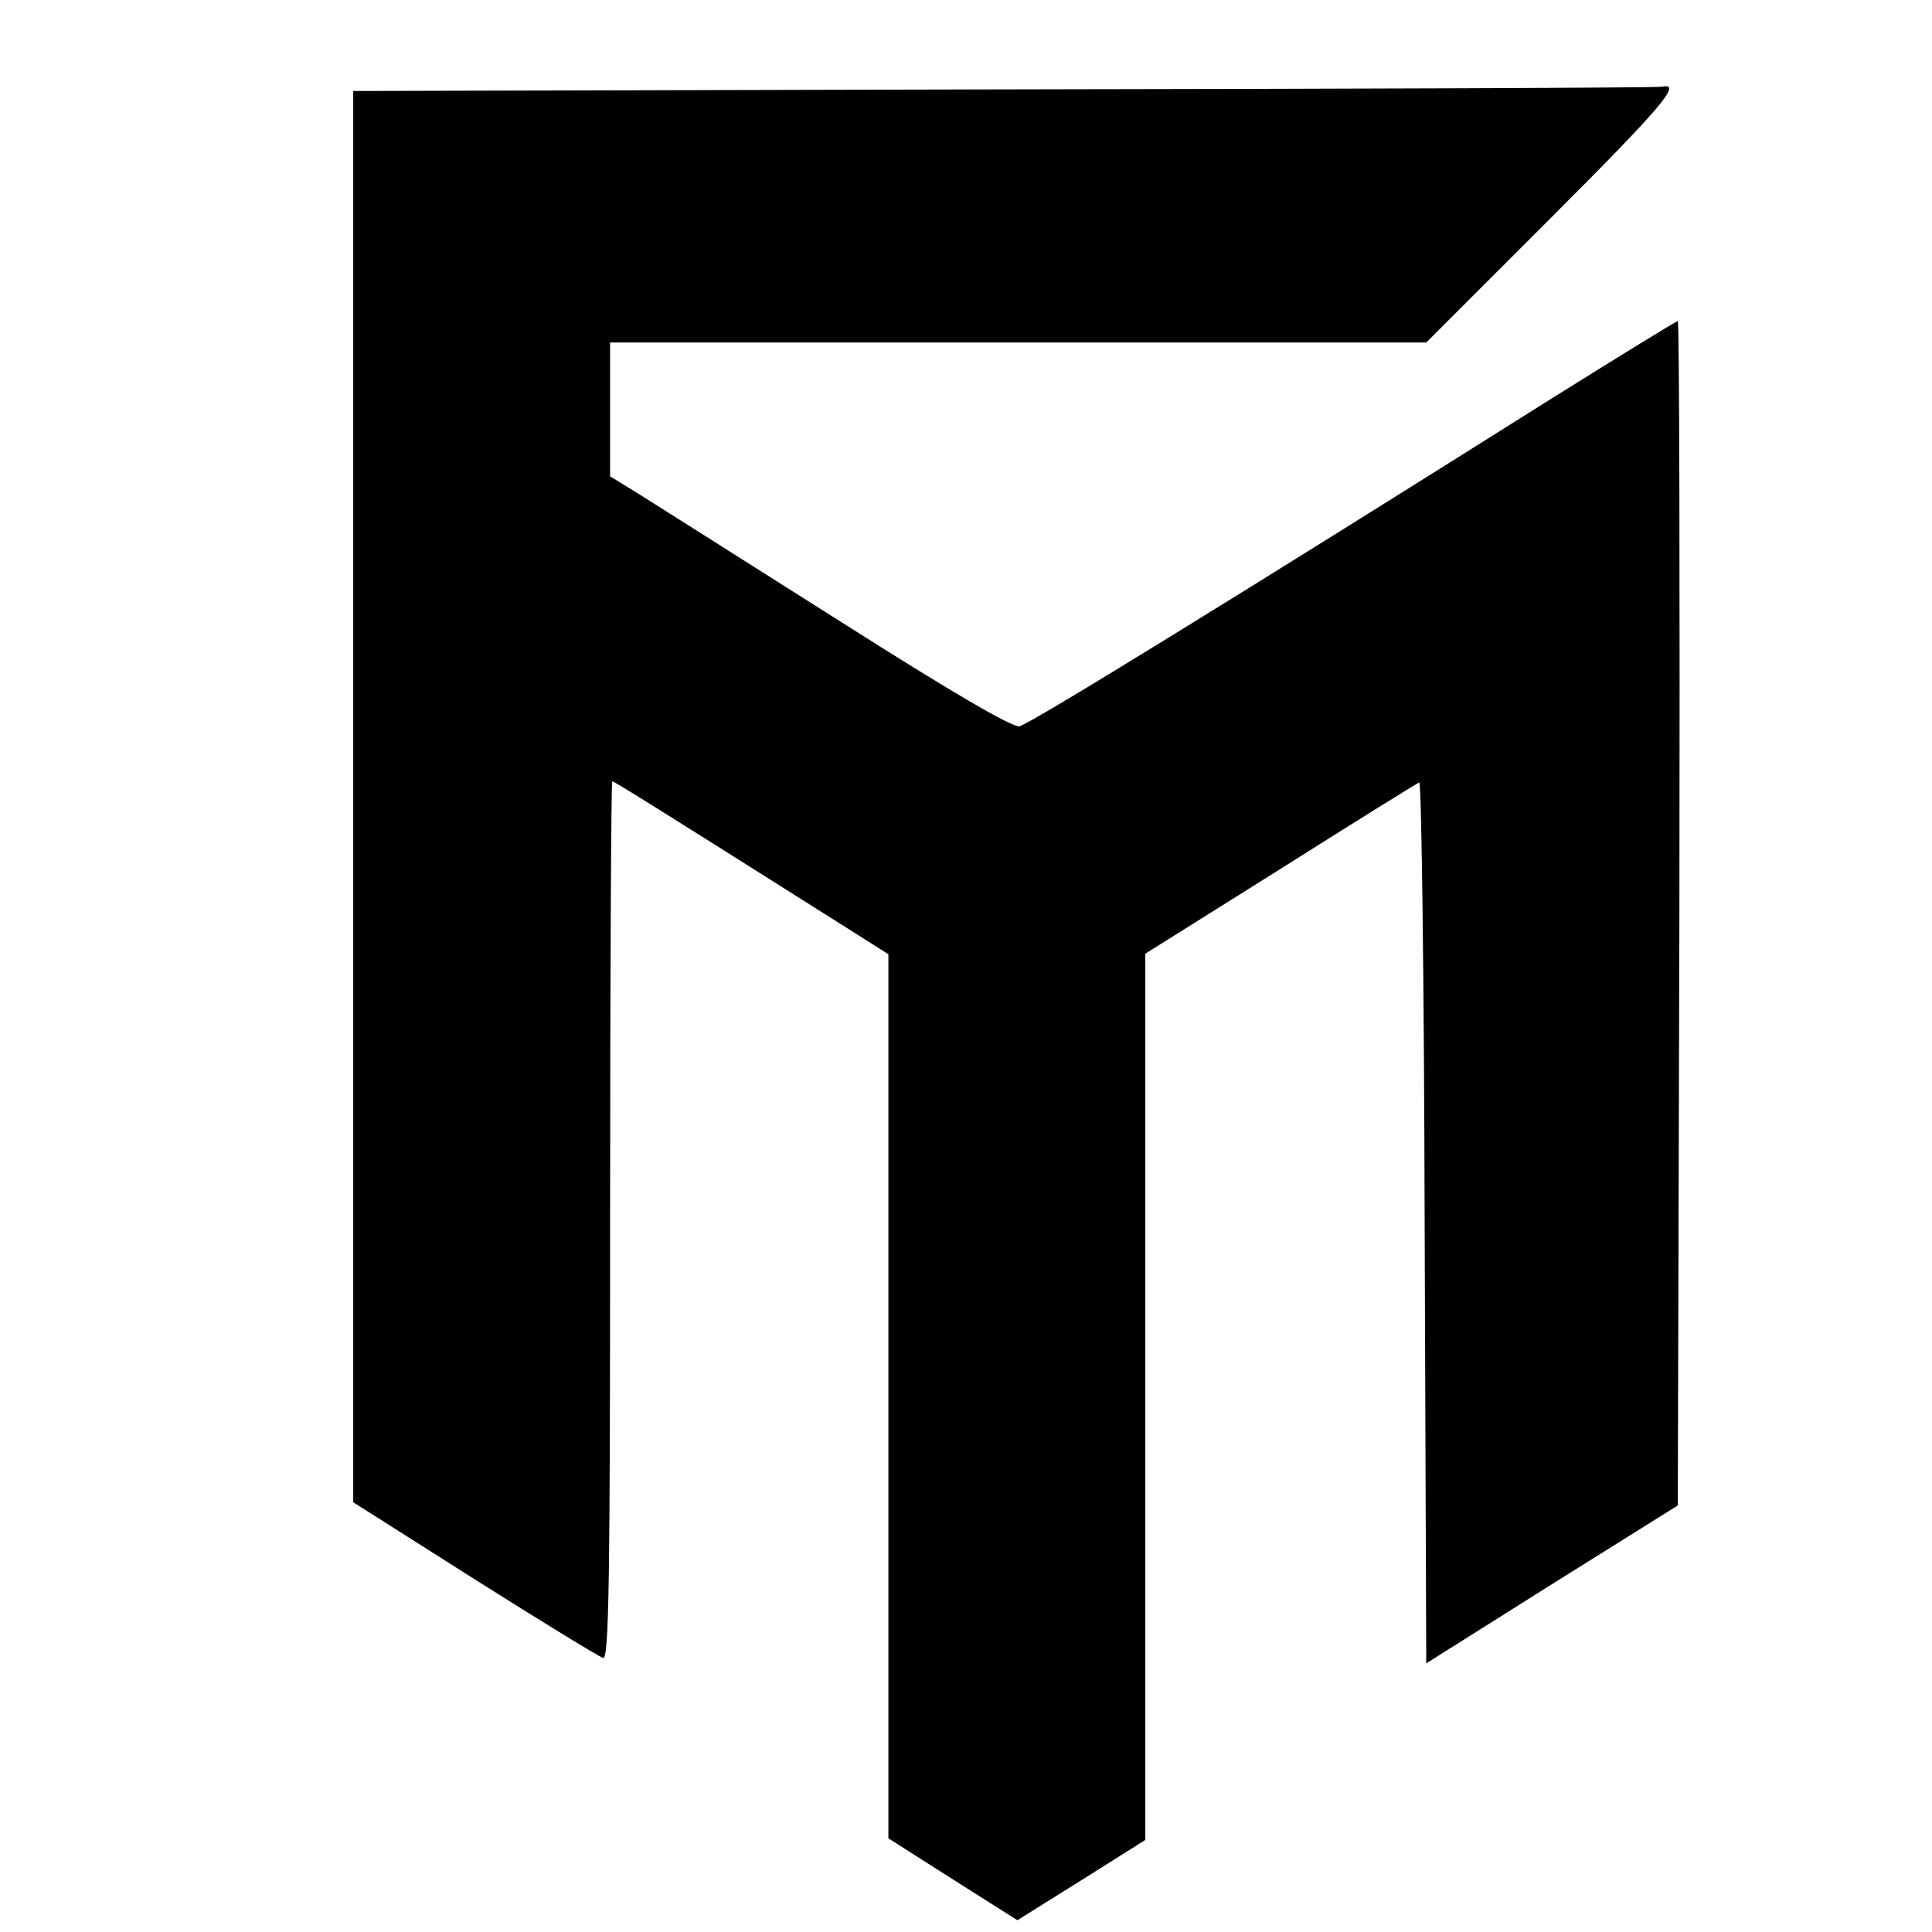 <?xml version="1.0" standalone="no"?>
<!DOCTYPE svg PUBLIC "-//W3C//DTD SVG 20010904//EN"
 "http://www.w3.org/TR/2001/REC-SVG-20010904/DTD/svg10.dtd">
<svg version="1.0" xmlns="http://www.w3.org/2000/svg"
 width="361pt" height="361pt" viewBox="0 0 361 361"
 preserveAspectRatio="xMidYMid meet">

<g transform="translate(0,361) scale(0.1,-0.1)"
fill="#000000" stroke="none">
<path d="M1878 3443 l-1218 -3 0 -1319 0 -1318 227 -144 c125 -79 233 -145
240 -147 11 -3 13 153 13 817 0 452 2 821 4 821 4 0 76 -45 429 -268 l87 -55
0 -826 0 -826 121 -77 120 -76 120 75 119 75 0 828 0 828 252 158 c139 88 255
160 260 162 4 2 9 -367 10 -821 l3 -825 235 148 235 147 3 1107 c1 608 0 1106
-3 1106 -3 0 -110 -66 -238 -146 -562 -354 -974 -608 -992 -611 -13 -3 -129
65 -332 194 -172 109 -340 215 -373 236 l-60 37 0 125 0 125 763 0 762 0 233
233 c207 207 246 253 208 245 -6 -2 -559 -4 -1228 -5z"/>
</g>
</svg>
